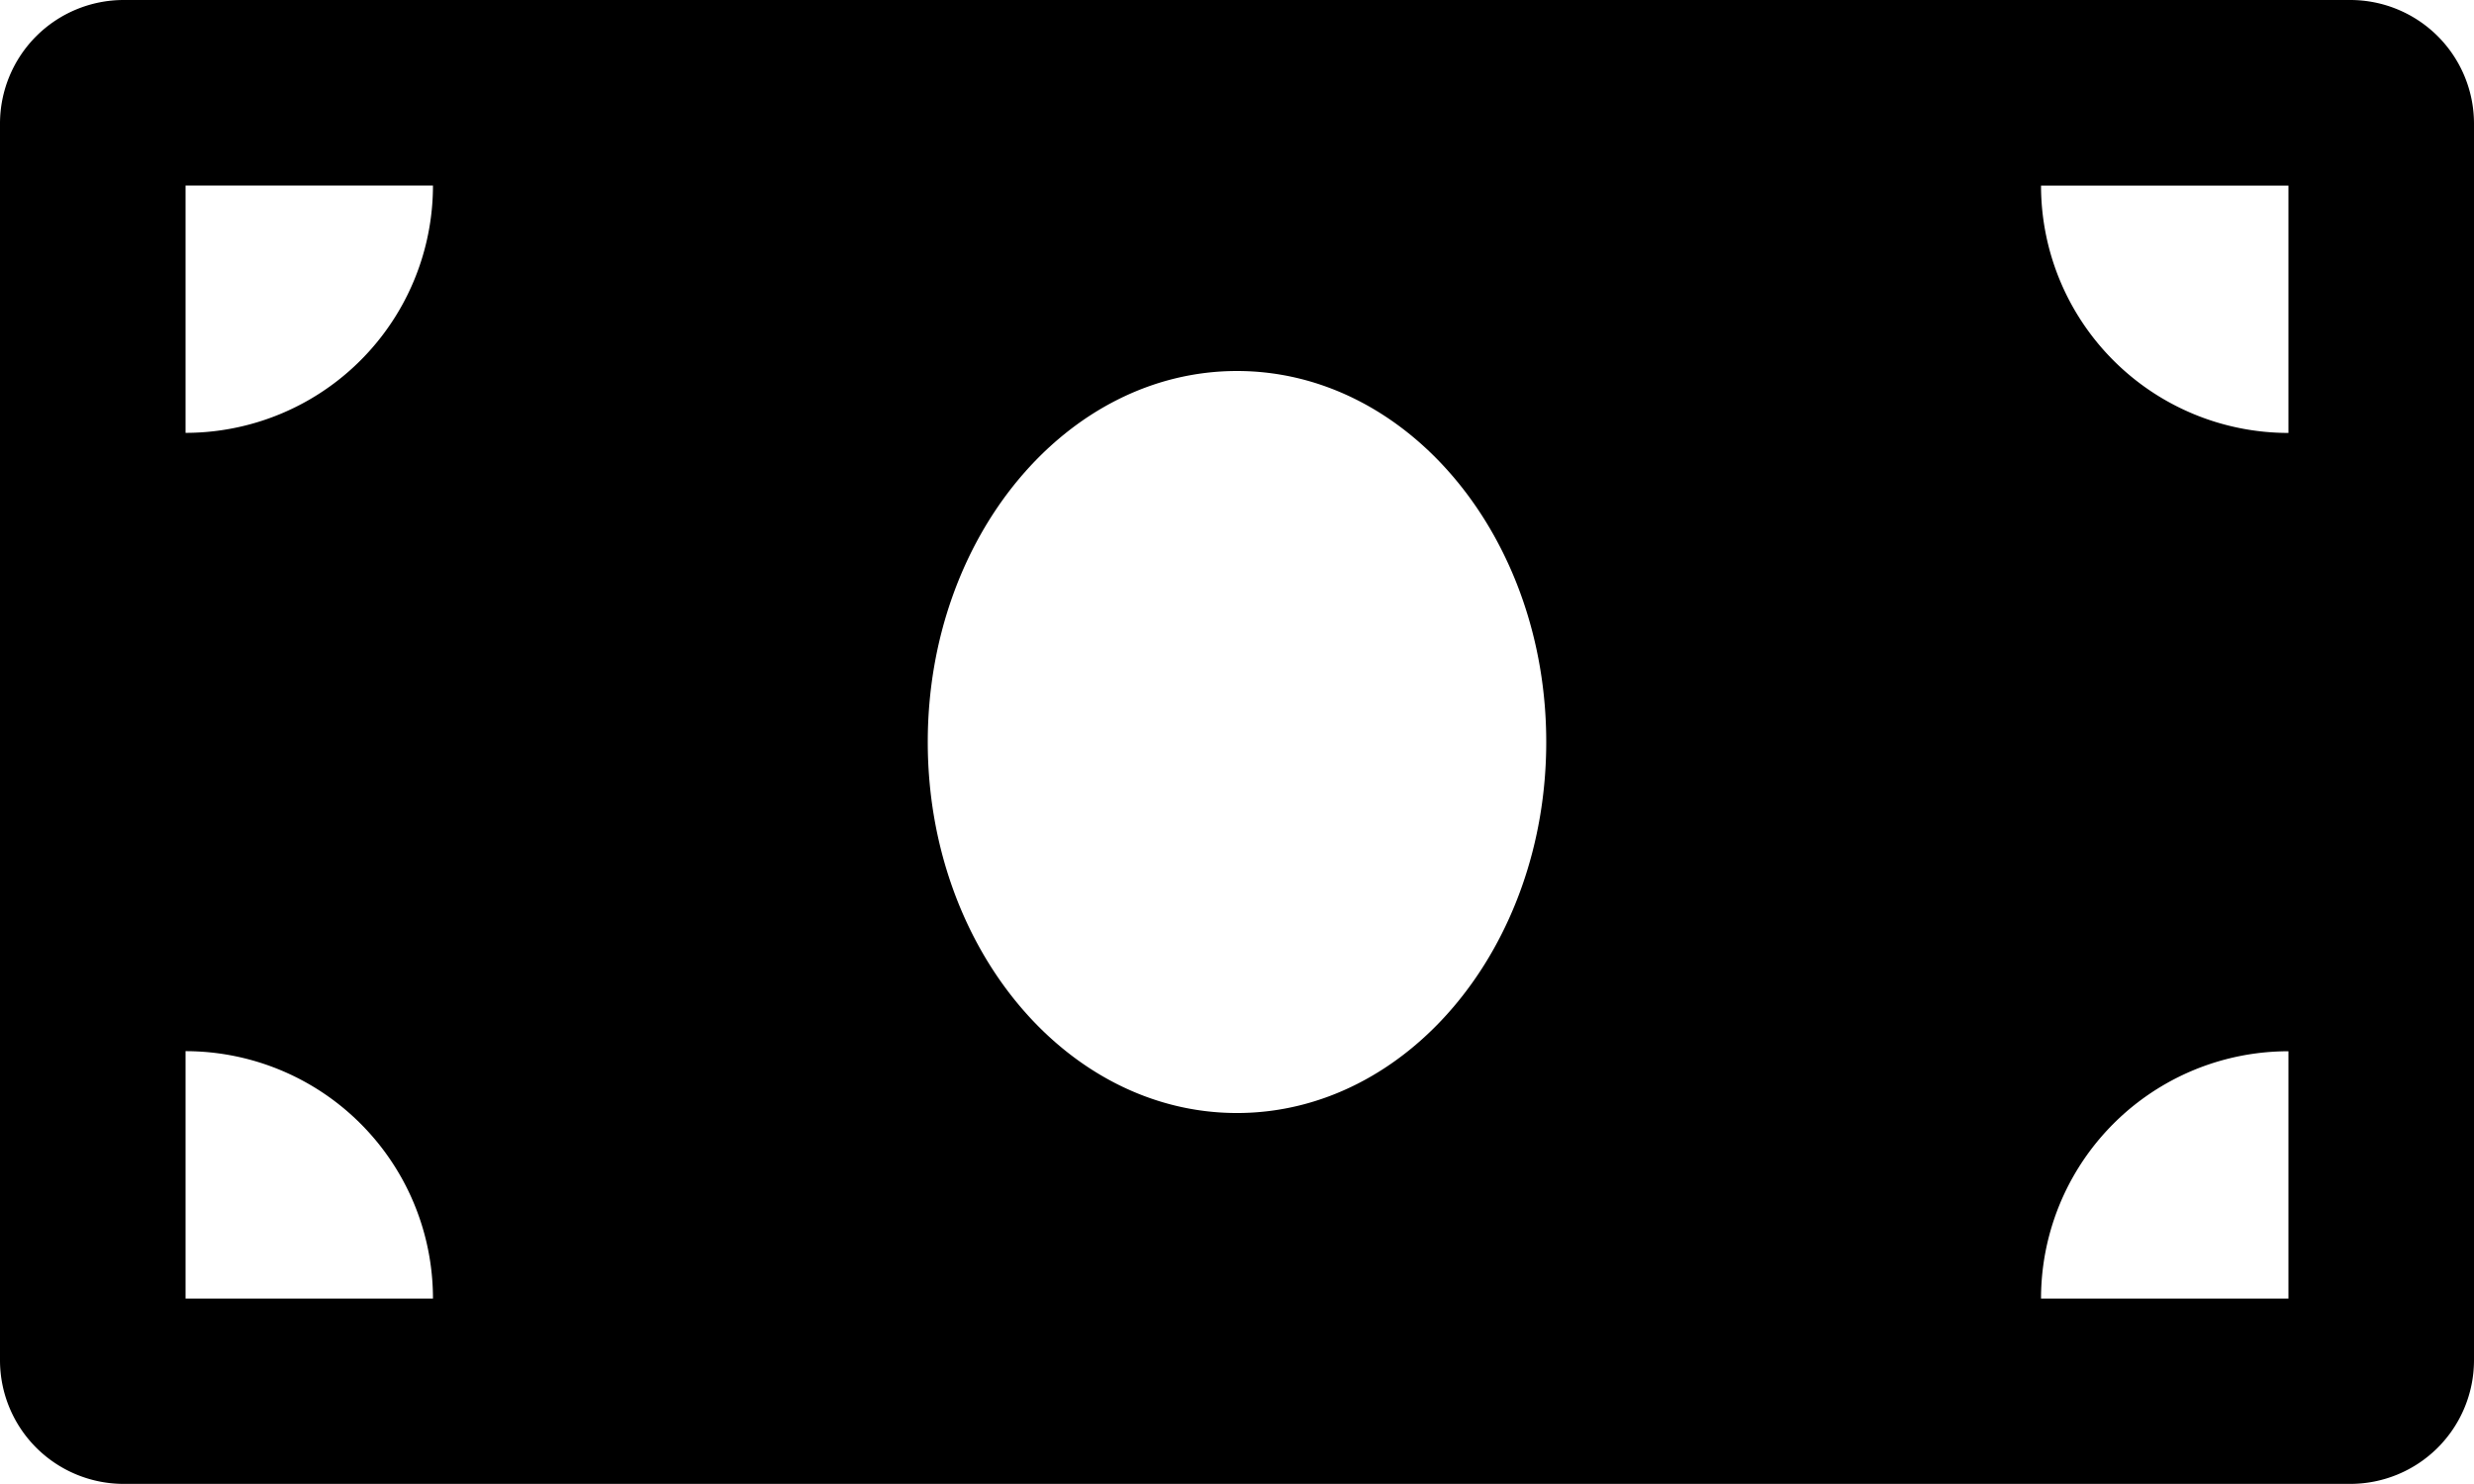 <svg xmlns="http://www.w3.org/2000/svg" viewBox="0 0 561.86 337.11"><title>ico-money</title><g id="Слой_2" data-name="Слой 2"><g id="Слой_14" data-name="Слой 14"><path d="M533.76,0H28.09A28.09,28.09,0,0,0,0,28.09V309a28.09,28.09,0,0,0,28.09,28.09H533.76A28.1,28.1,0,0,0,561.86,309V28.09A28.1,28.1,0,0,0,533.76,0ZM42.14,295V238.79A56.19,56.19,0,0,1,98.33,295Zm0-196.65V42.14H98.33A56.19,56.19,0,0,1,42.14,98.33ZM280.93,252.84c-38.8,0-70.23-37.75-70.23-84.28s31.44-84.28,70.23-84.28,70.23,37.73,70.23,84.28S319.71,252.84,280.93,252.84ZM519.72,295H463.53a56.18,56.18,0,0,1,56.19-56.19Zm0-196.65a56.19,56.19,0,0,1-56.19-56.19h56.19Z"/></g></g></svg>